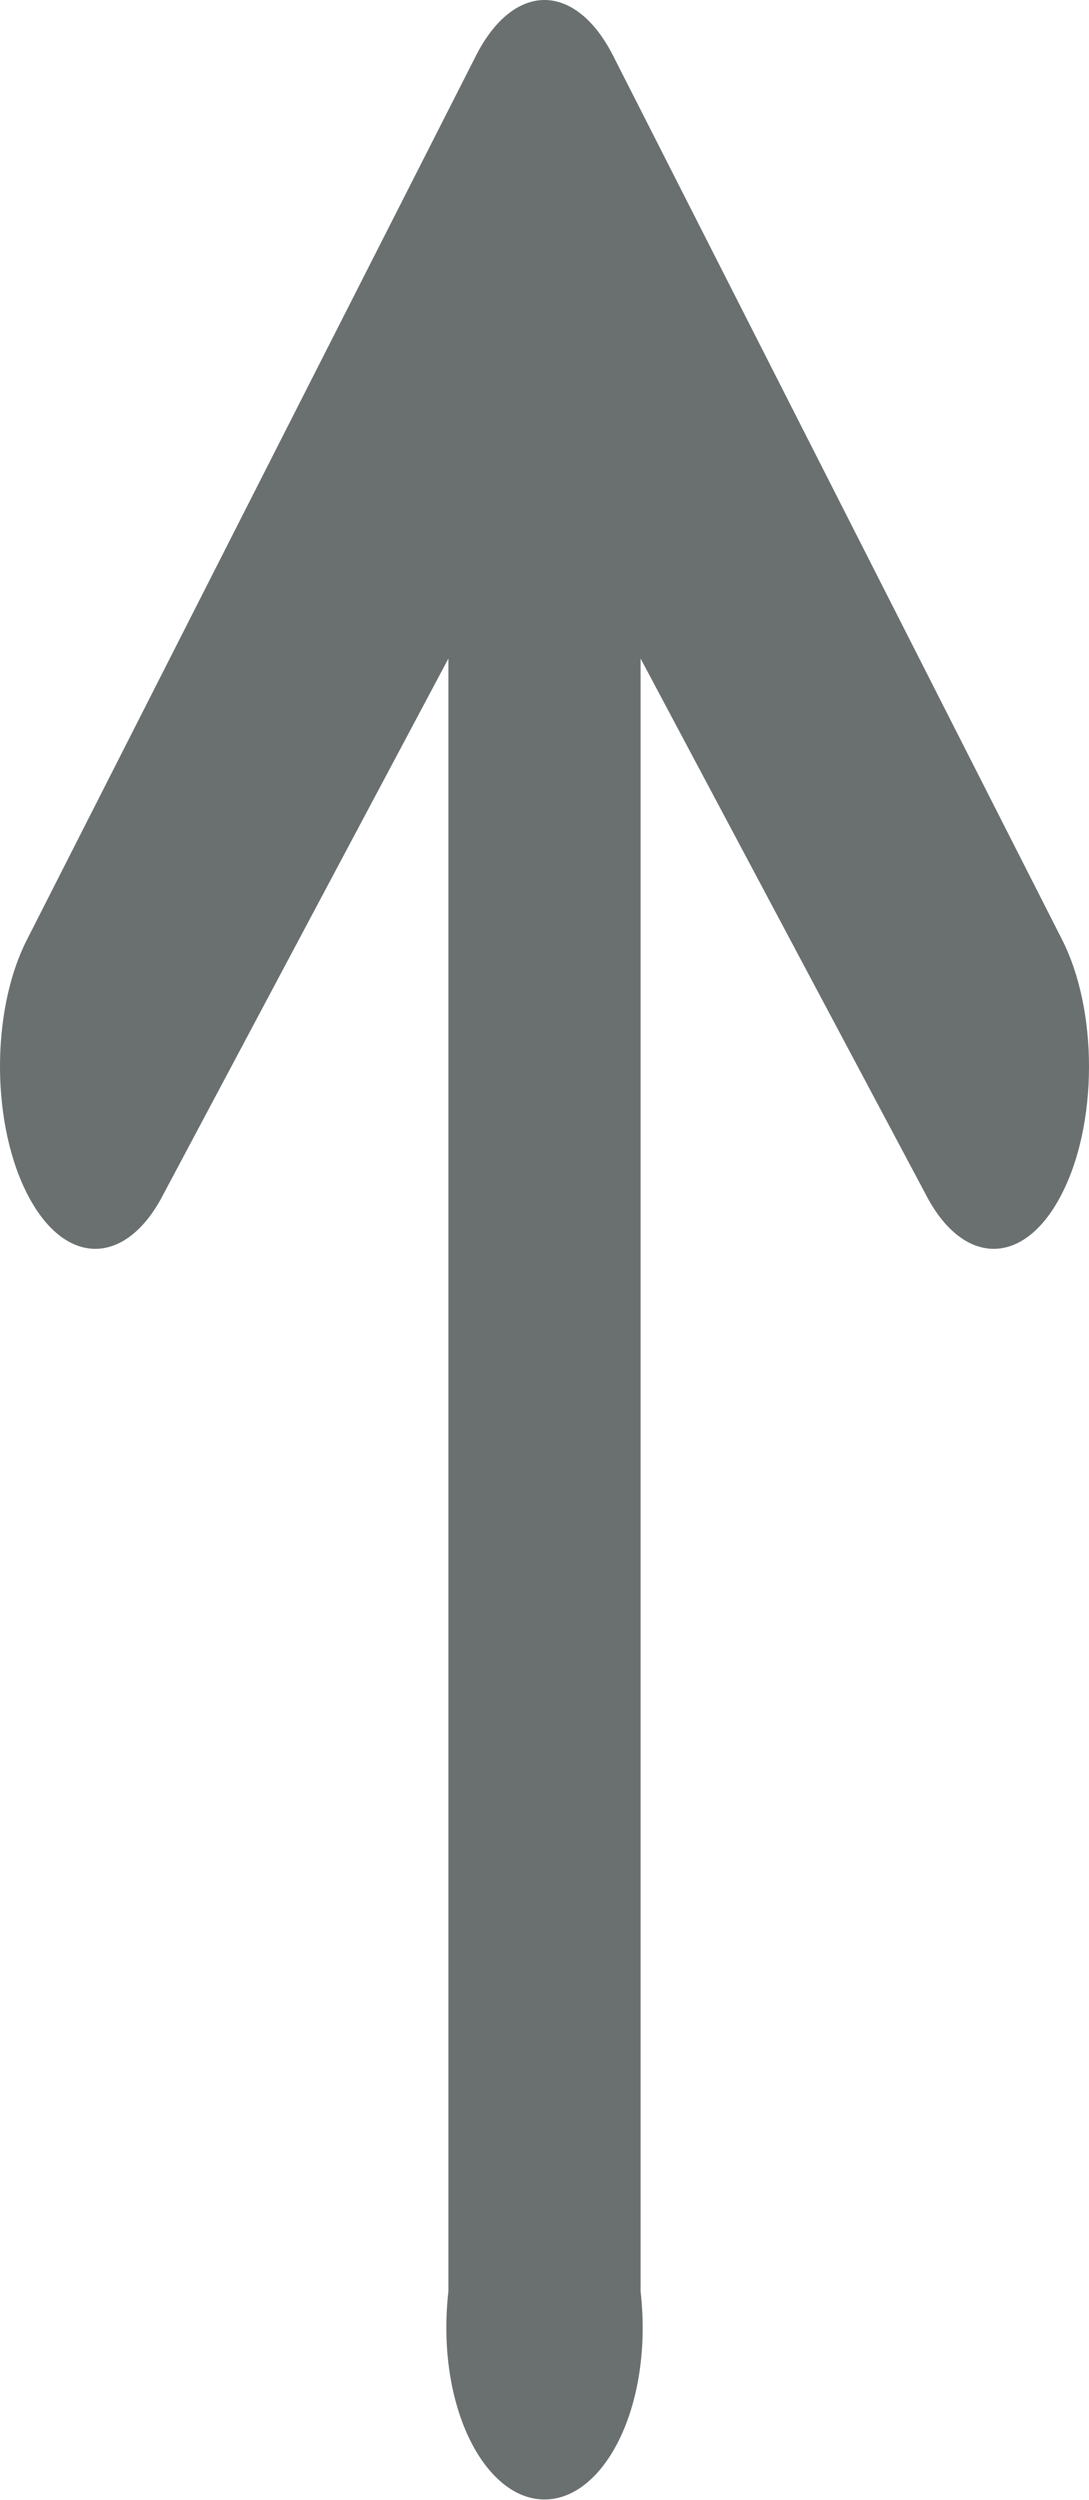 ﻿<?xml version="1.0" encoding="utf-8"?>
<svg version="1.1" xmlns:xlink="http://www.w3.org/1999/xlink" width="17px" height="39px" xmlns="http://www.w3.org/2000/svg">
  <g transform="matrix(1 0 0 1 -225 -481 )">
    <path d="M 7 10.273  L 7 35.74  C 6.799 37.528  7.565 38.99  8.5 38.99  C 9.436 38.99  10.202 37.528  10 35.74  L 10 10.273  L 14.443 18.616  C 15.016 19.744  15.959 19.773  16.547 18.678  C 16.849 18.119  17 17.381  17 16.637  C 17 15.922  16.86 15.21  16.58 14.658  L 9.569 0.865  C 9.288 0.312  8.902 0  8.5 0  C 8.099 0  7.713 0.312  7.432 0.865  L 0.421 14.658  C -0.152 15.779  -0.139 17.579  0.453 18.678  C 1.042 19.773  1.985 19.744  2.558 18.616  L 7 10.273  Z " fill-rule="nonzero" fill="#6a7070" stroke="none" transform="matrix(1 0 0 1 225 481 )" />
  </g>
</svg>